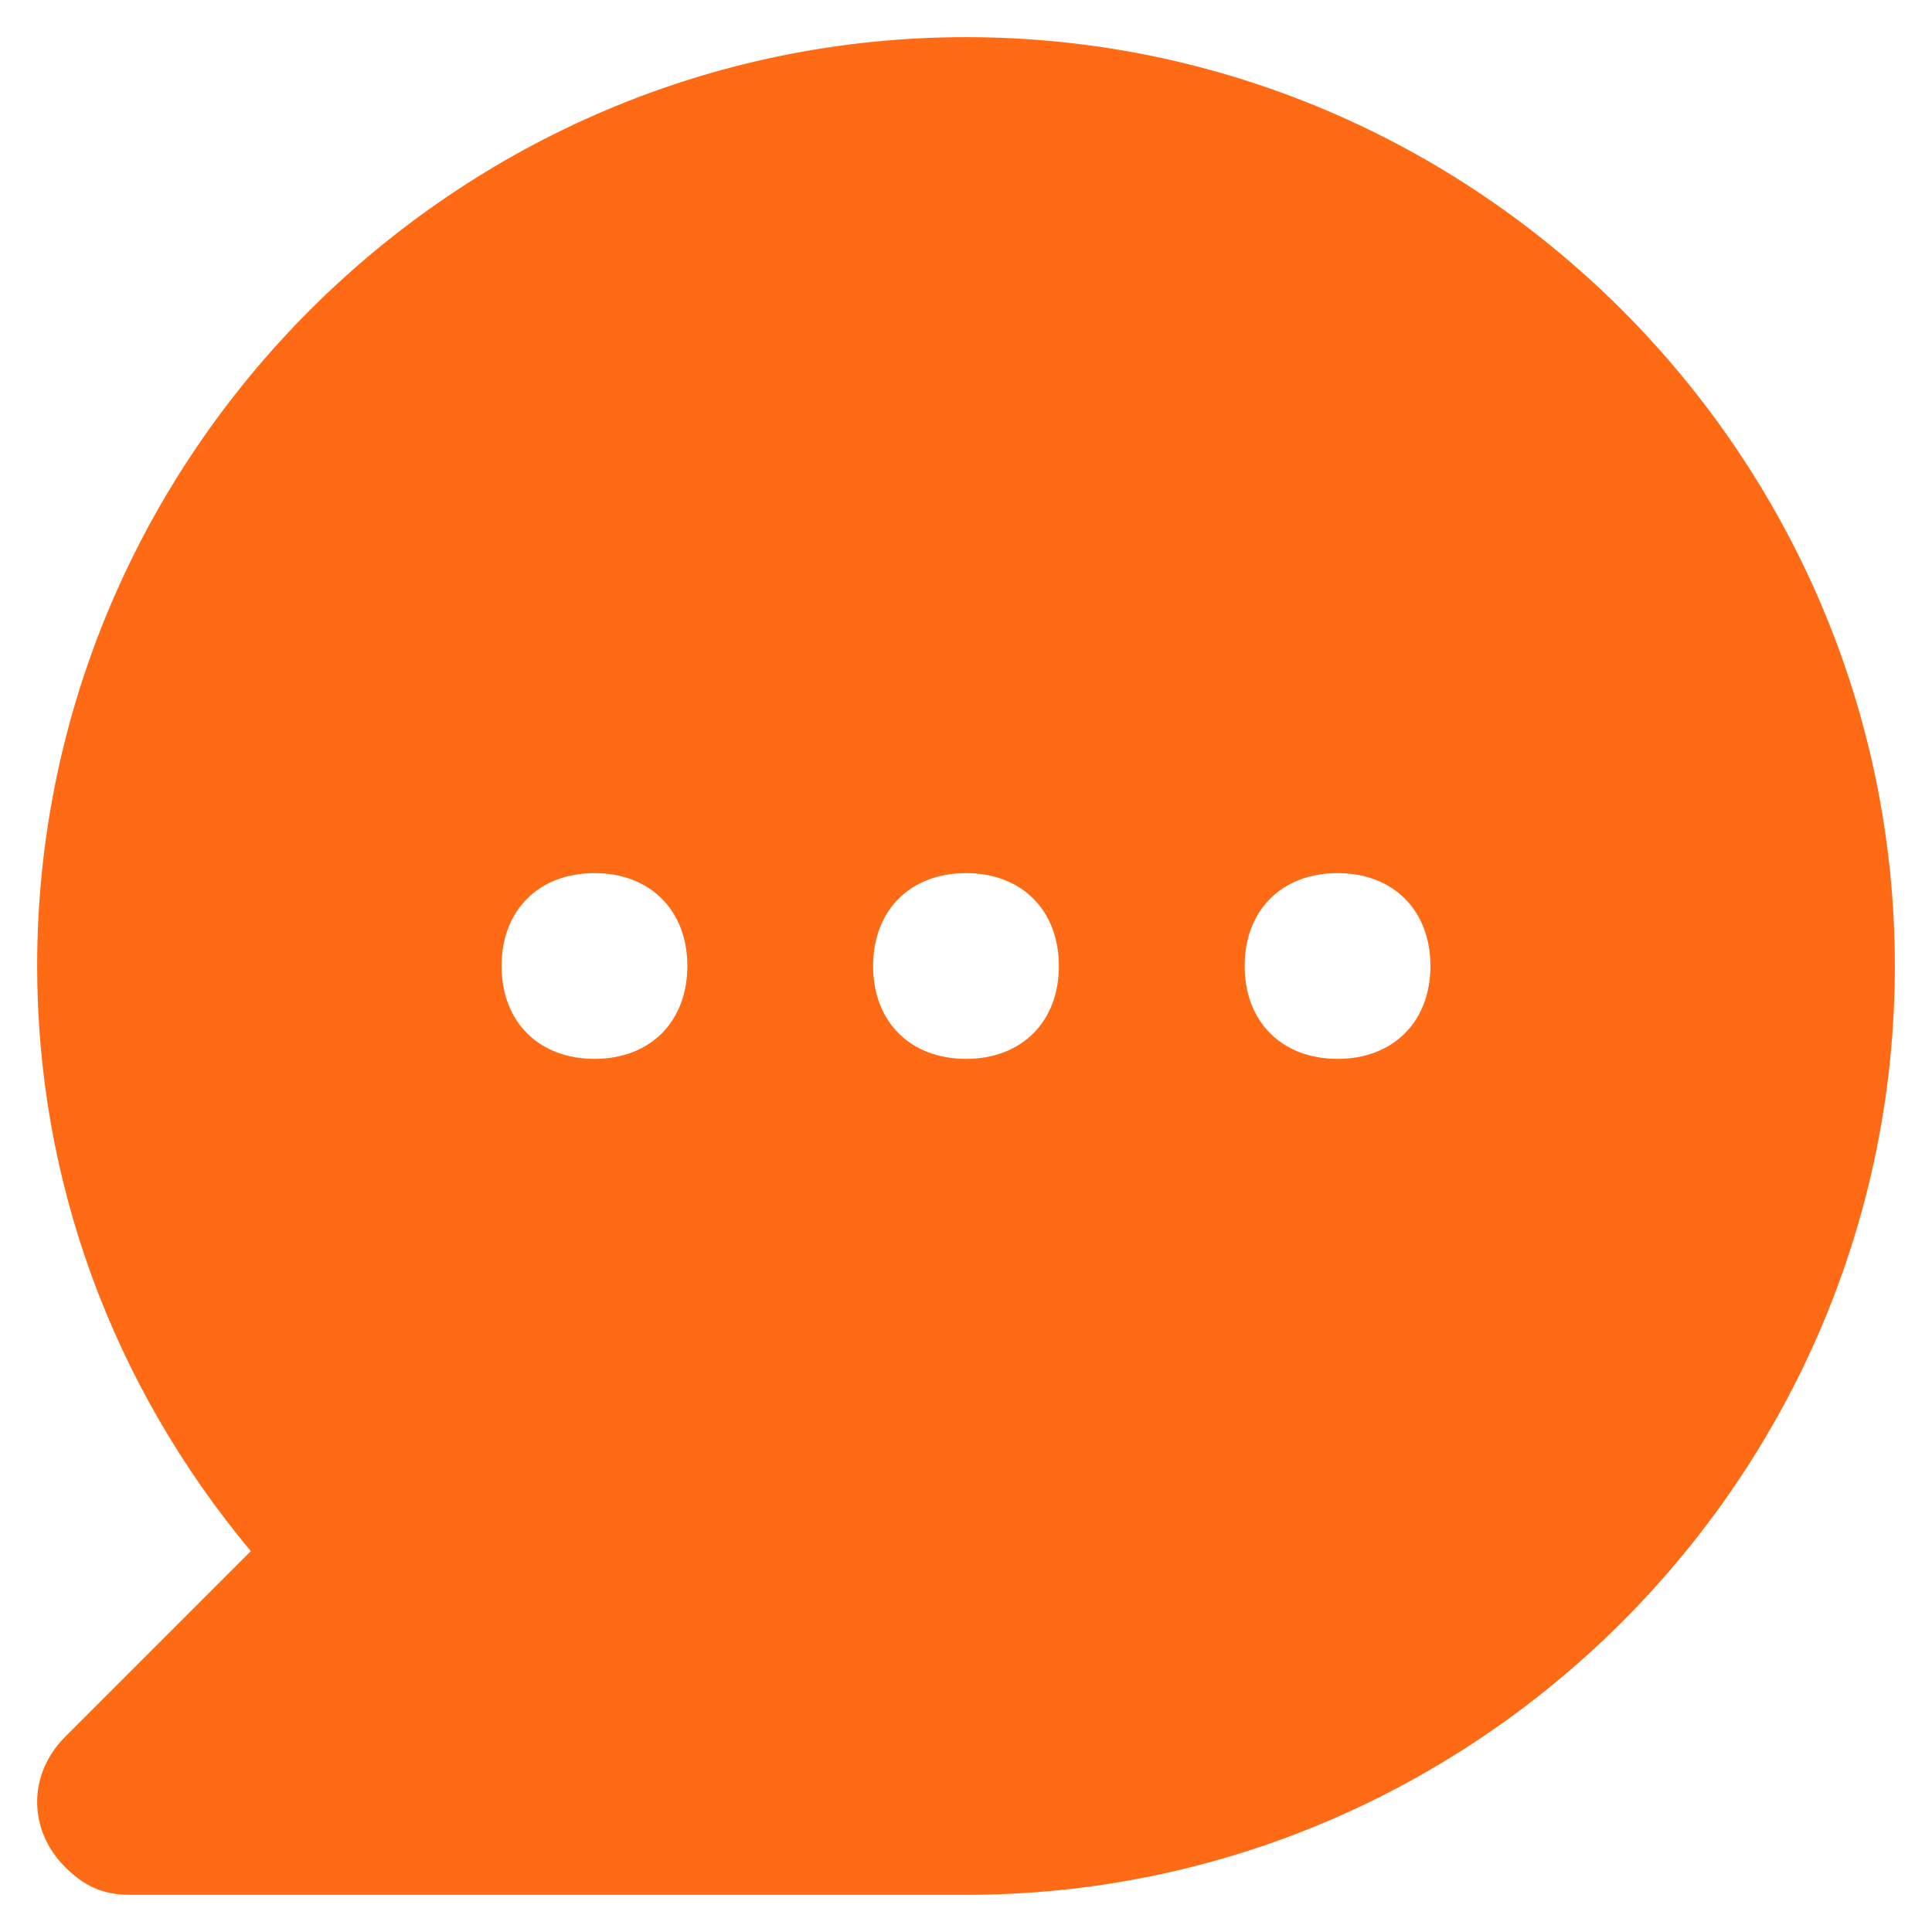 <svg width="26" height="26" viewBox="0 0 26 26" fill="none" xmlns="http://www.w3.org/2000/svg">
<path d="M13 0.5C6.125 0.5 0.5 6.125 0.5 13C0.5 15.875 1.5 18.625 3.375 20.875L0.875 23.375C0.375 23.875 0.375 24.625 0.875 25.125C1.125 25.375 1.375 25.5 1.75 25.5H13C19.875 25.5 25.5 19.875 25.5 13C25.5 6.125 19.875 0.5 13 0.5ZM8 14.25C7.25 14.25 6.75 13.75 6.75 13C6.75 12.25 7.25 11.75 8 11.75C8.75 11.75 9.25 12.25 9.25 13C9.25 13.75 8.75 14.25 8 14.25ZM13 14.25C12.25 14.25 11.75 13.75 11.75 13C11.75 12.25 12.25 11.75 13 11.75C13.75 11.75 14.25 12.25 14.25 13C14.25 13.75 13.75 14.25 13 14.25ZM18 14.25C17.25 14.25 16.75 13.75 16.75 13C16.75 12.25 17.25 11.75 18 11.75C18.75 11.75 19.25 12.25 19.25 13C19.25 13.75 18.75 14.25 18 14.25Z" fill="#FF6A14"/>
</svg>
